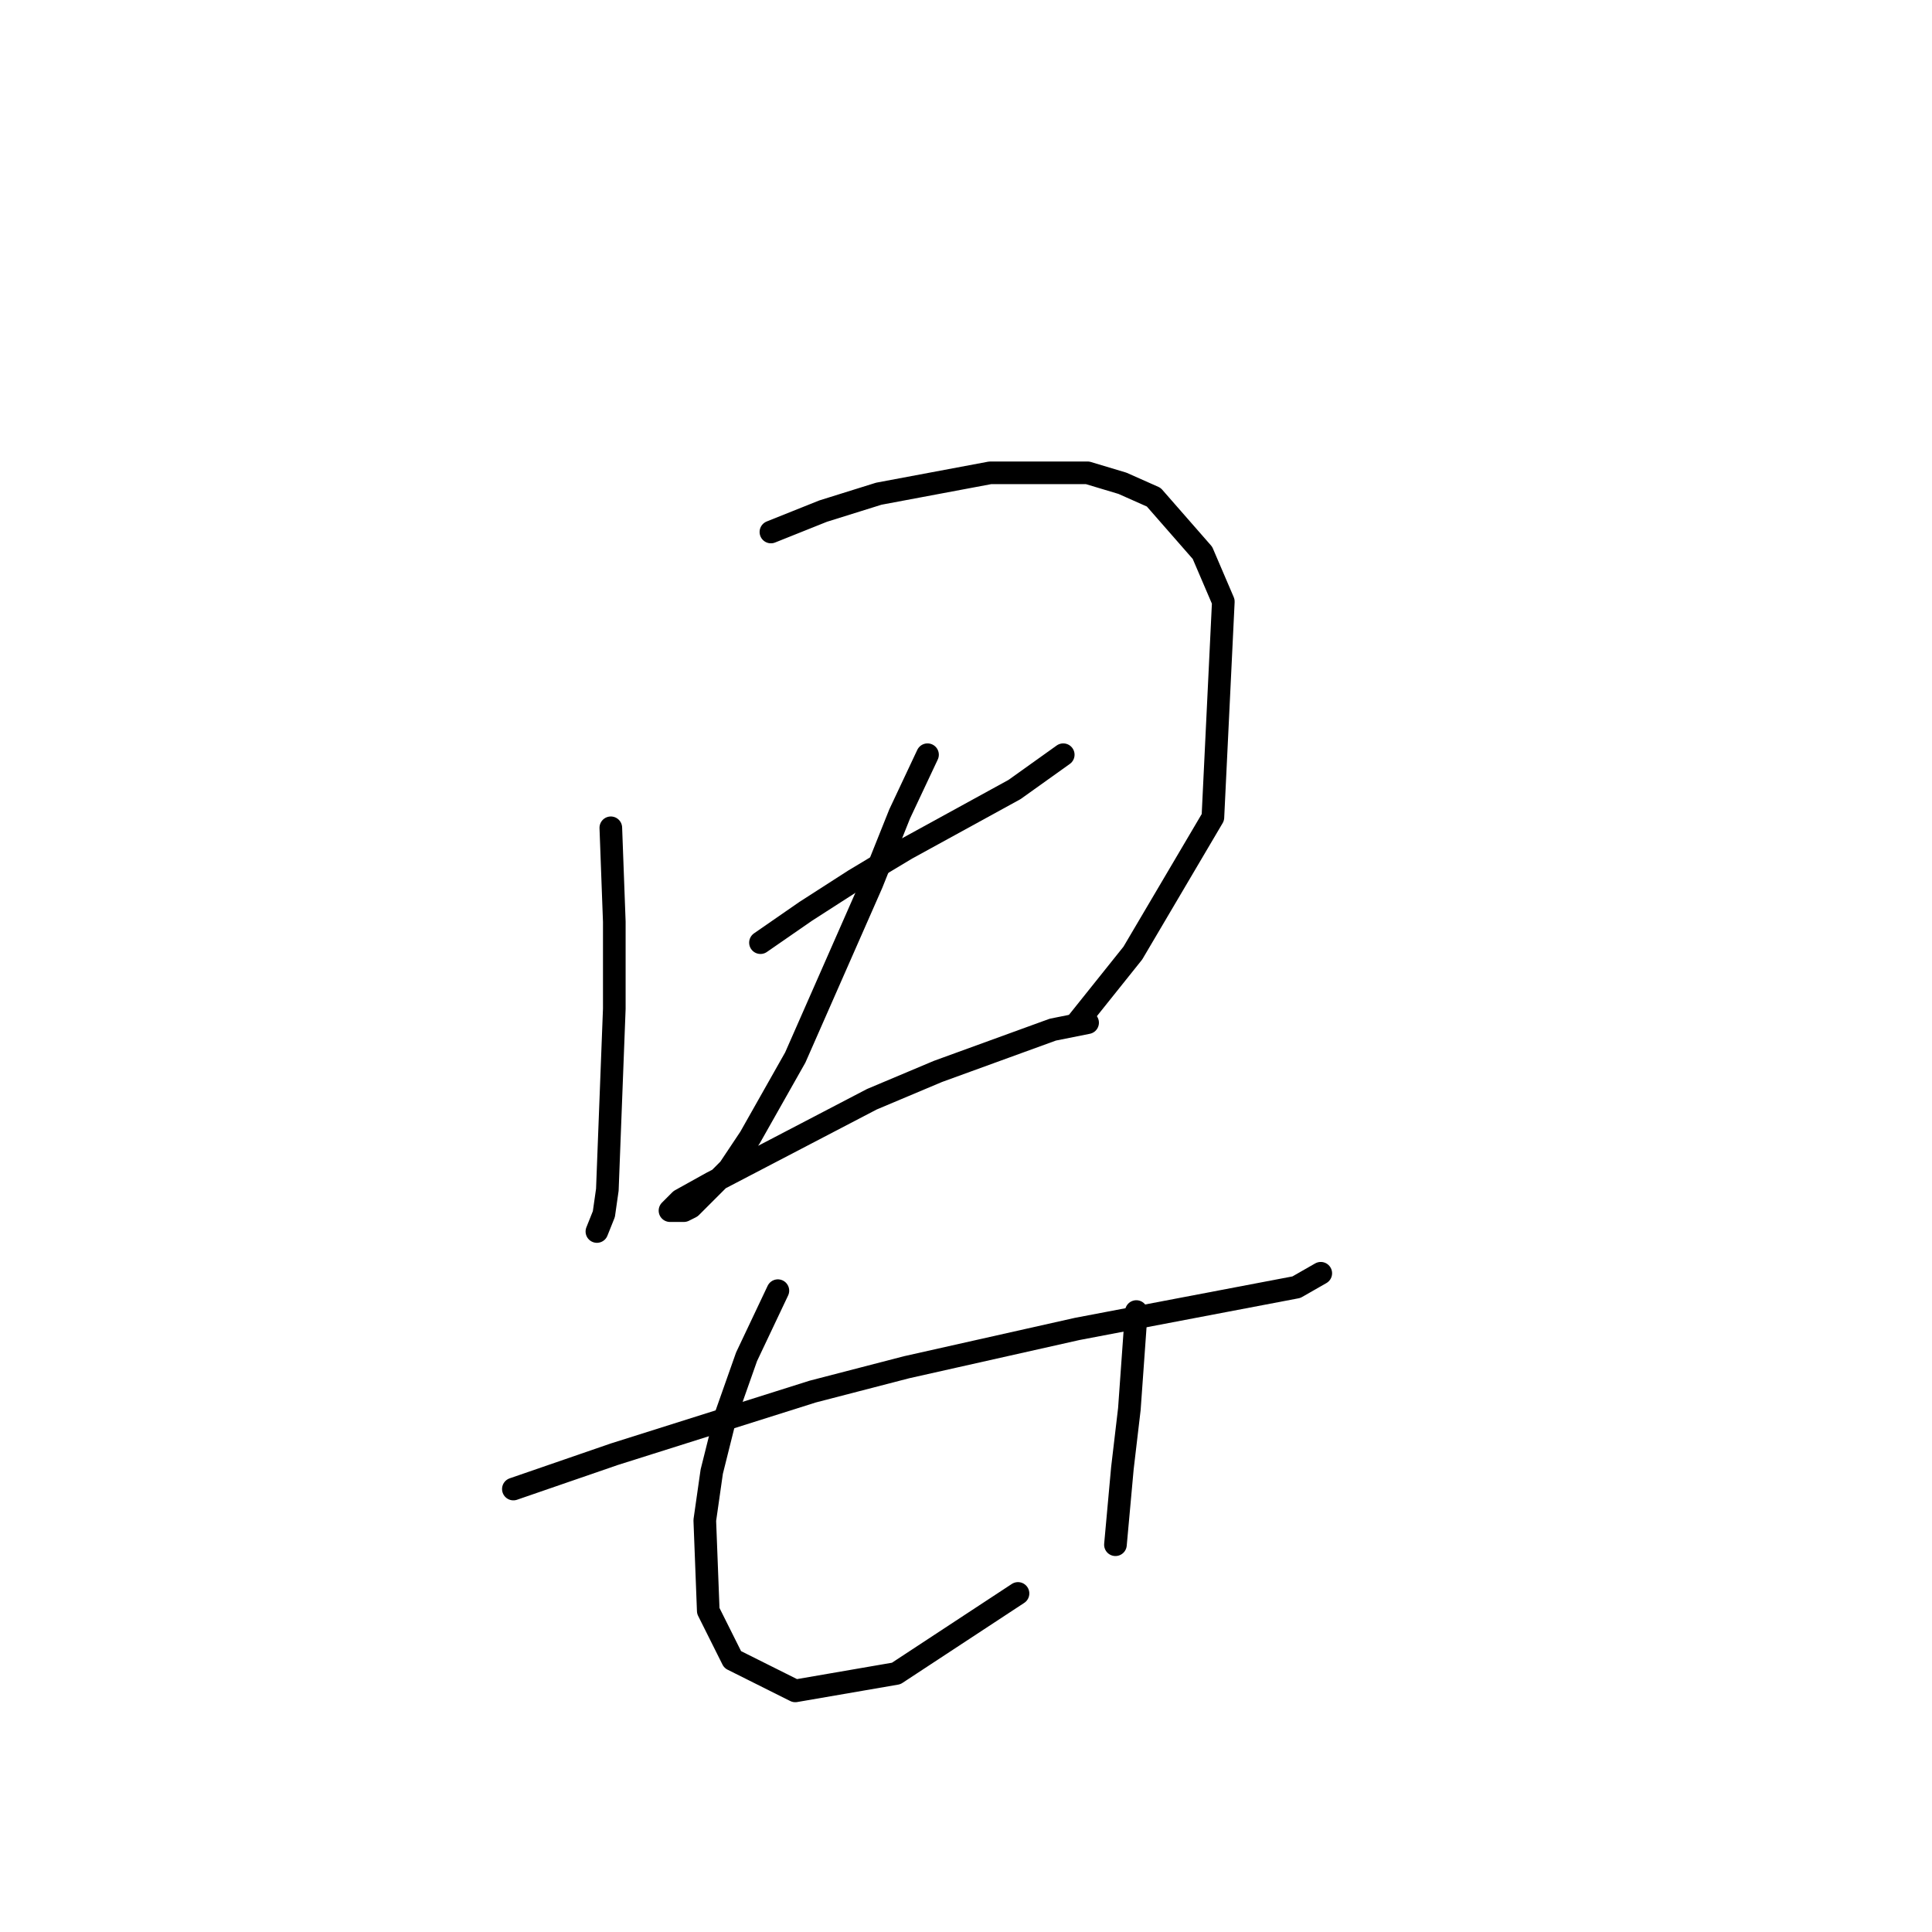 <?xml version="1.0" standalone="no"?>
    <svg width="256" height="256" xmlns="http://www.w3.org/2000/svg" version="1.1">
    <polyline stroke="black" stroke-width="3" stroke-linecap="round" fill="transparent" stroke-linejoin="round" points="80.937 109.688 81.398 122.139 81.398 133.668 80.476 157.647 80.015 160.875 79.093 163.18 79.093 163.18 " />
        <polyline stroke="black" stroke-width="3" stroke-linecap="round" fill="transparent" stroke-linejoin="round" points="102.15 70.492 109.067 67.725 116.445 65.419 131.201 62.652 144.113 62.652 148.724 64.036 152.875 65.88 159.331 73.258 162.097 79.714 160.714 108.305 150.108 126.289 142.73 135.512 142.73 135.512 " />
        <polyline stroke="black" stroke-width="3" stroke-linecap="round" fill="transparent" stroke-linejoin="round" points="100.766 124.906 106.761 120.756 113.217 116.605 120.134 112.455 134.429 104.616 140.885 100.004 140.885 100.004 " />
        <polyline stroke="black" stroke-width="3" stroke-linecap="round" fill="transparent" stroke-linejoin="round" points="122.901 100.004 119.212 107.844 115.523 117.067 105.378 140.124 99.383 150.73 96.616 154.88 91.543 159.952 90.621 160.414 88.777 160.414 90.16 159.03 94.31 156.724 115.523 145.657 124.284 141.968 139.502 136.434 144.113 135.512 144.113 135.512 " />
        <polyline stroke="black" stroke-width="3" stroke-linecap="round" fill="transparent" stroke-linejoin="round" points="68.025 197.305 81.398 192.693 107.683 184.393 120.134 181.165 142.73 176.092 162.097 172.403 171.781 170.559 175.009 168.714 175.009 168.714 " />
        <polyline stroke="black" stroke-width="3" stroke-linecap="round" fill="transparent" stroke-linejoin="round" points="103.072 171.02 98.922 179.781 96.155 187.621 94.31 194.999 93.388 201.455 93.849 213.444 97.077 219.9 105.378 224.051 118.75 221.745 134.89 211.139 134.89 211.139 " />
        <polyline stroke="black" stroke-width="3" stroke-linecap="round" fill="transparent" stroke-linejoin="round" points="150.569 173.787 149.647 186.698 148.724 194.538 147.802 204.683 147.802 204.683 " />
        </svg>